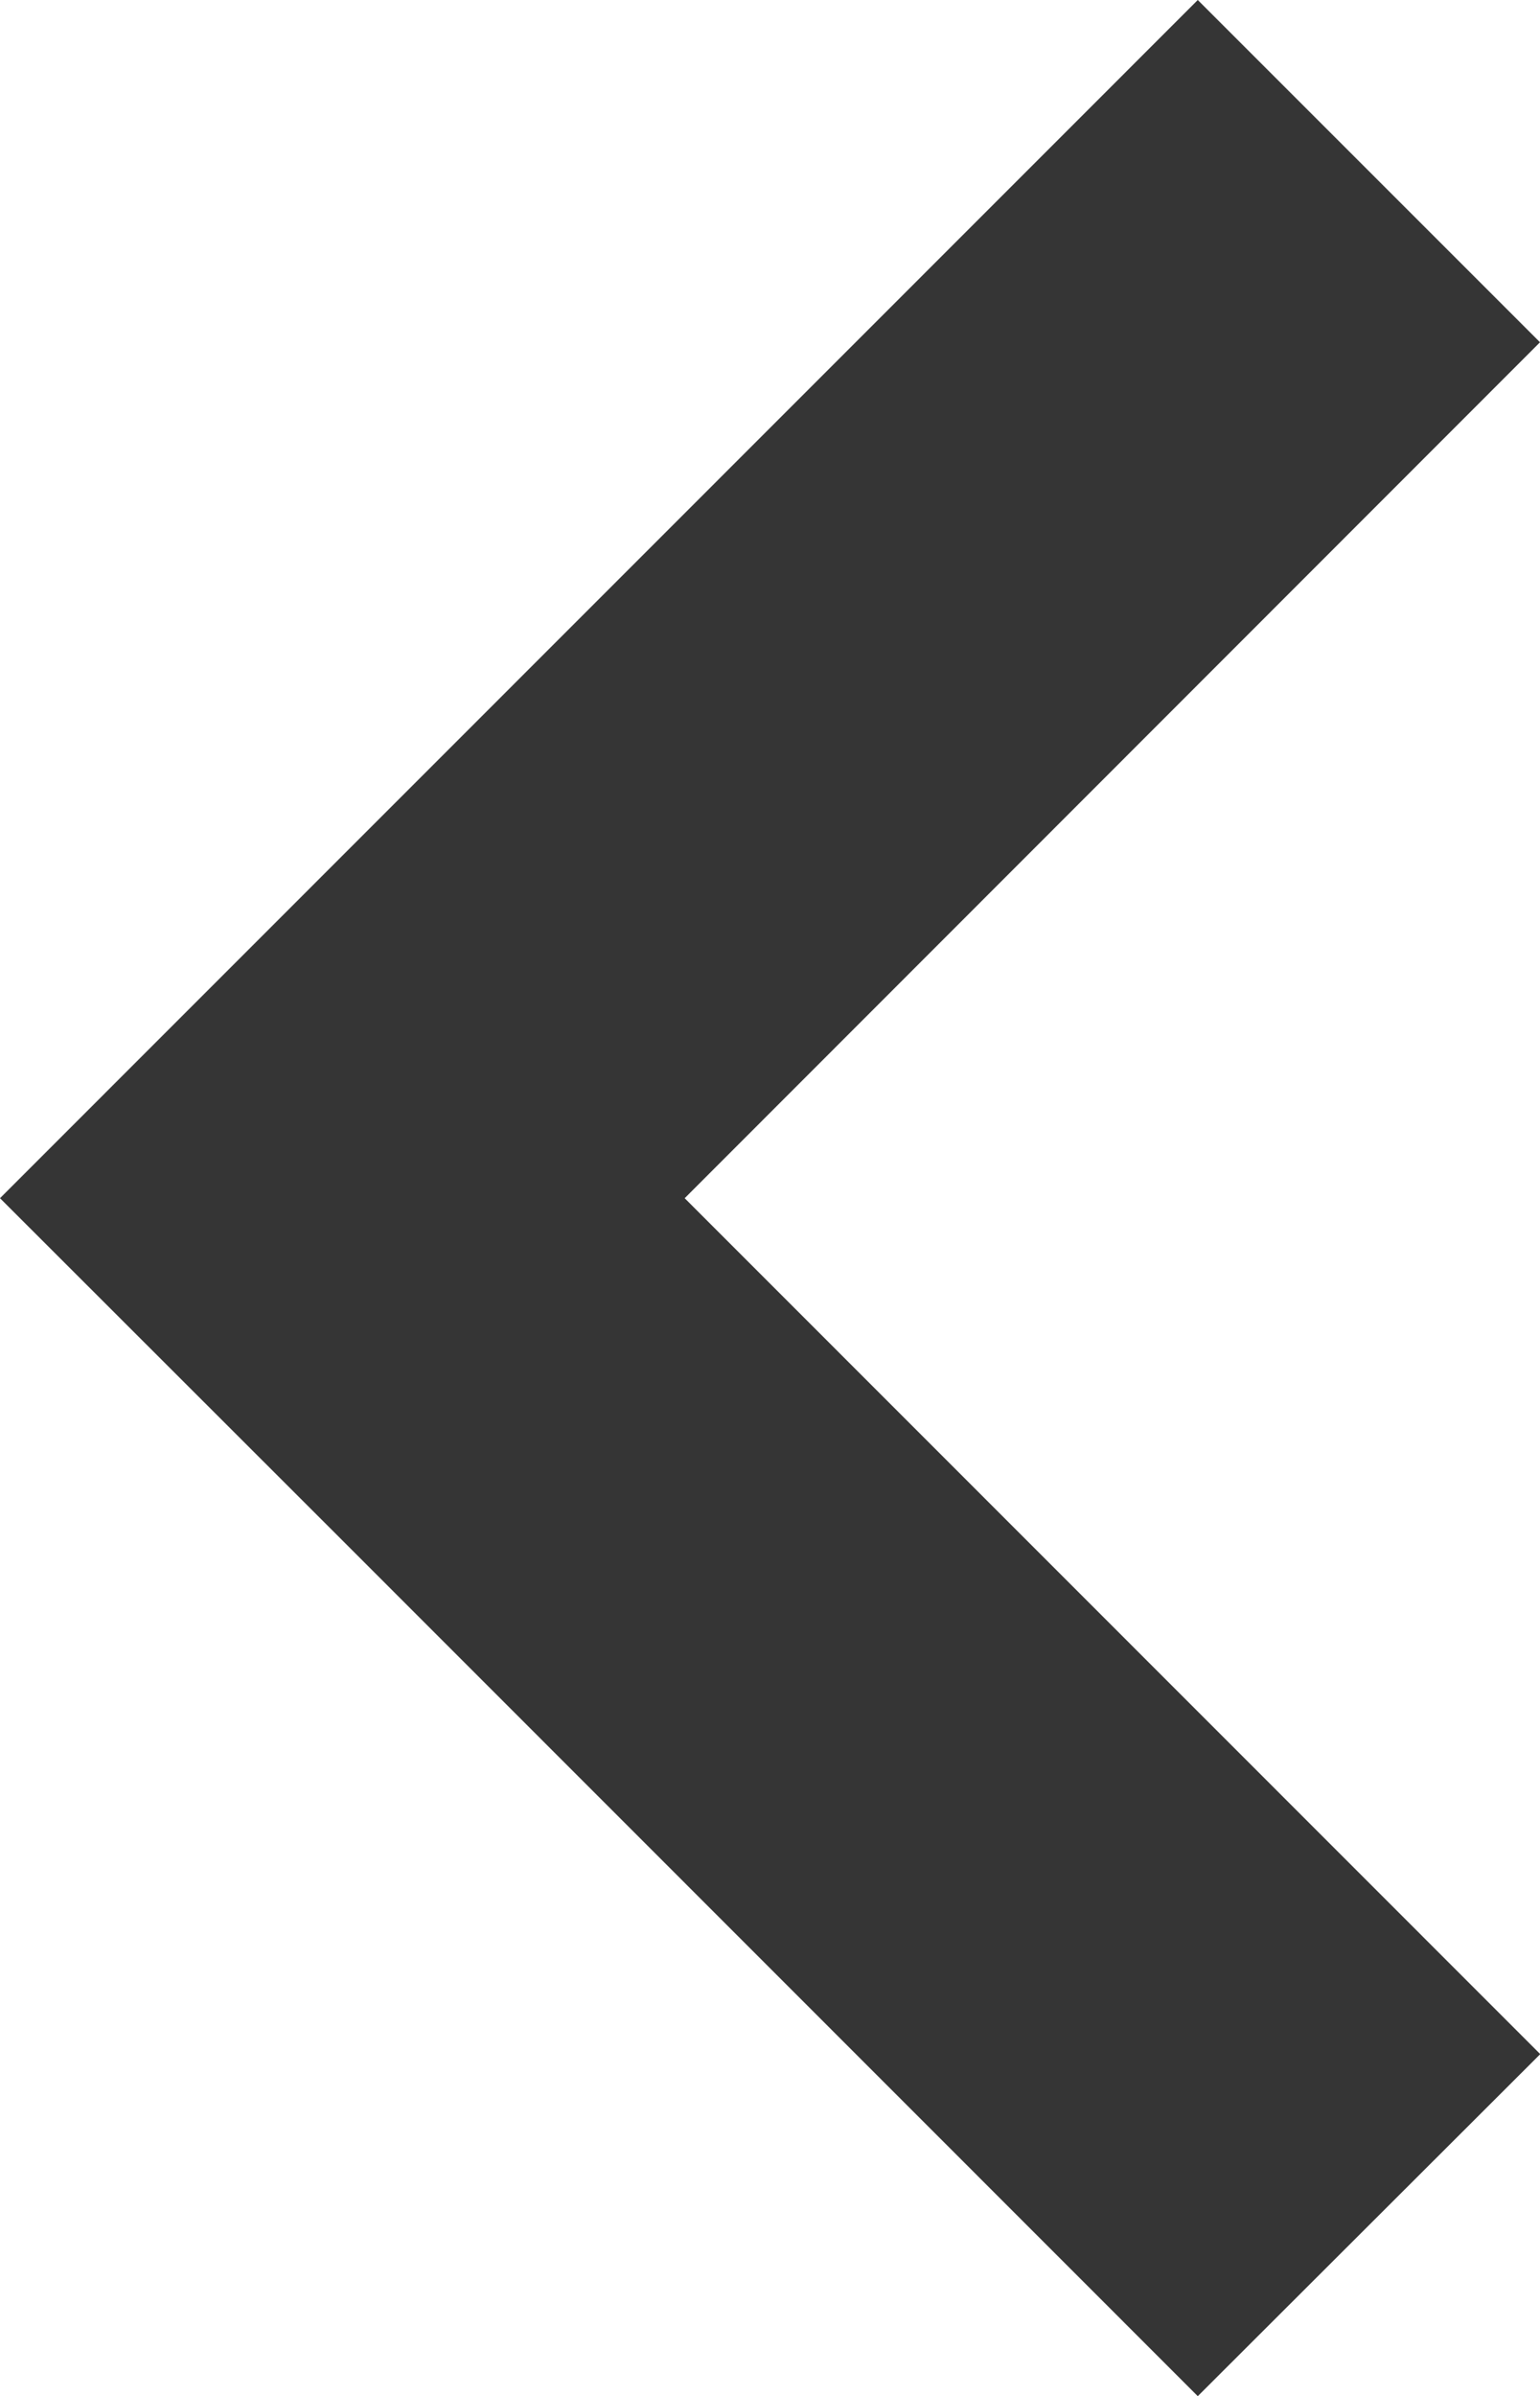 <?xml version="1.0" encoding="utf-8"?>
<!-- Generator: Adobe Illustrator 15.1.0, SVG Export Plug-In . SVG Version: 6.00 Build 0)  -->
<!DOCTYPE svg PUBLIC "-//W3C//DTD SVG 1.1//EN" "http://www.w3.org/Graphics/SVG/1.1/DTD/svg11.dtd">
<svg version="1.1" id="Layer_1" xmlns="http://www.w3.org/2000/svg" xmlns:xlink="http://www.w3.org/1999/xlink" x="0px" y="0px"
	 width="6.363px" height="9.899px" viewBox="0 0 6.363 9.899" enable-background="new 0 0 6.363 9.899" xml:space="preserve">
<path id="Combined-Shape_1_" fill="#353535" d="M2.829,4.95l3.535,3.536L4.949,9.899L1.414,6.363L0,4.95L4.949,0l1.414,1.414
	L2.829,4.95z"/>
</svg>
